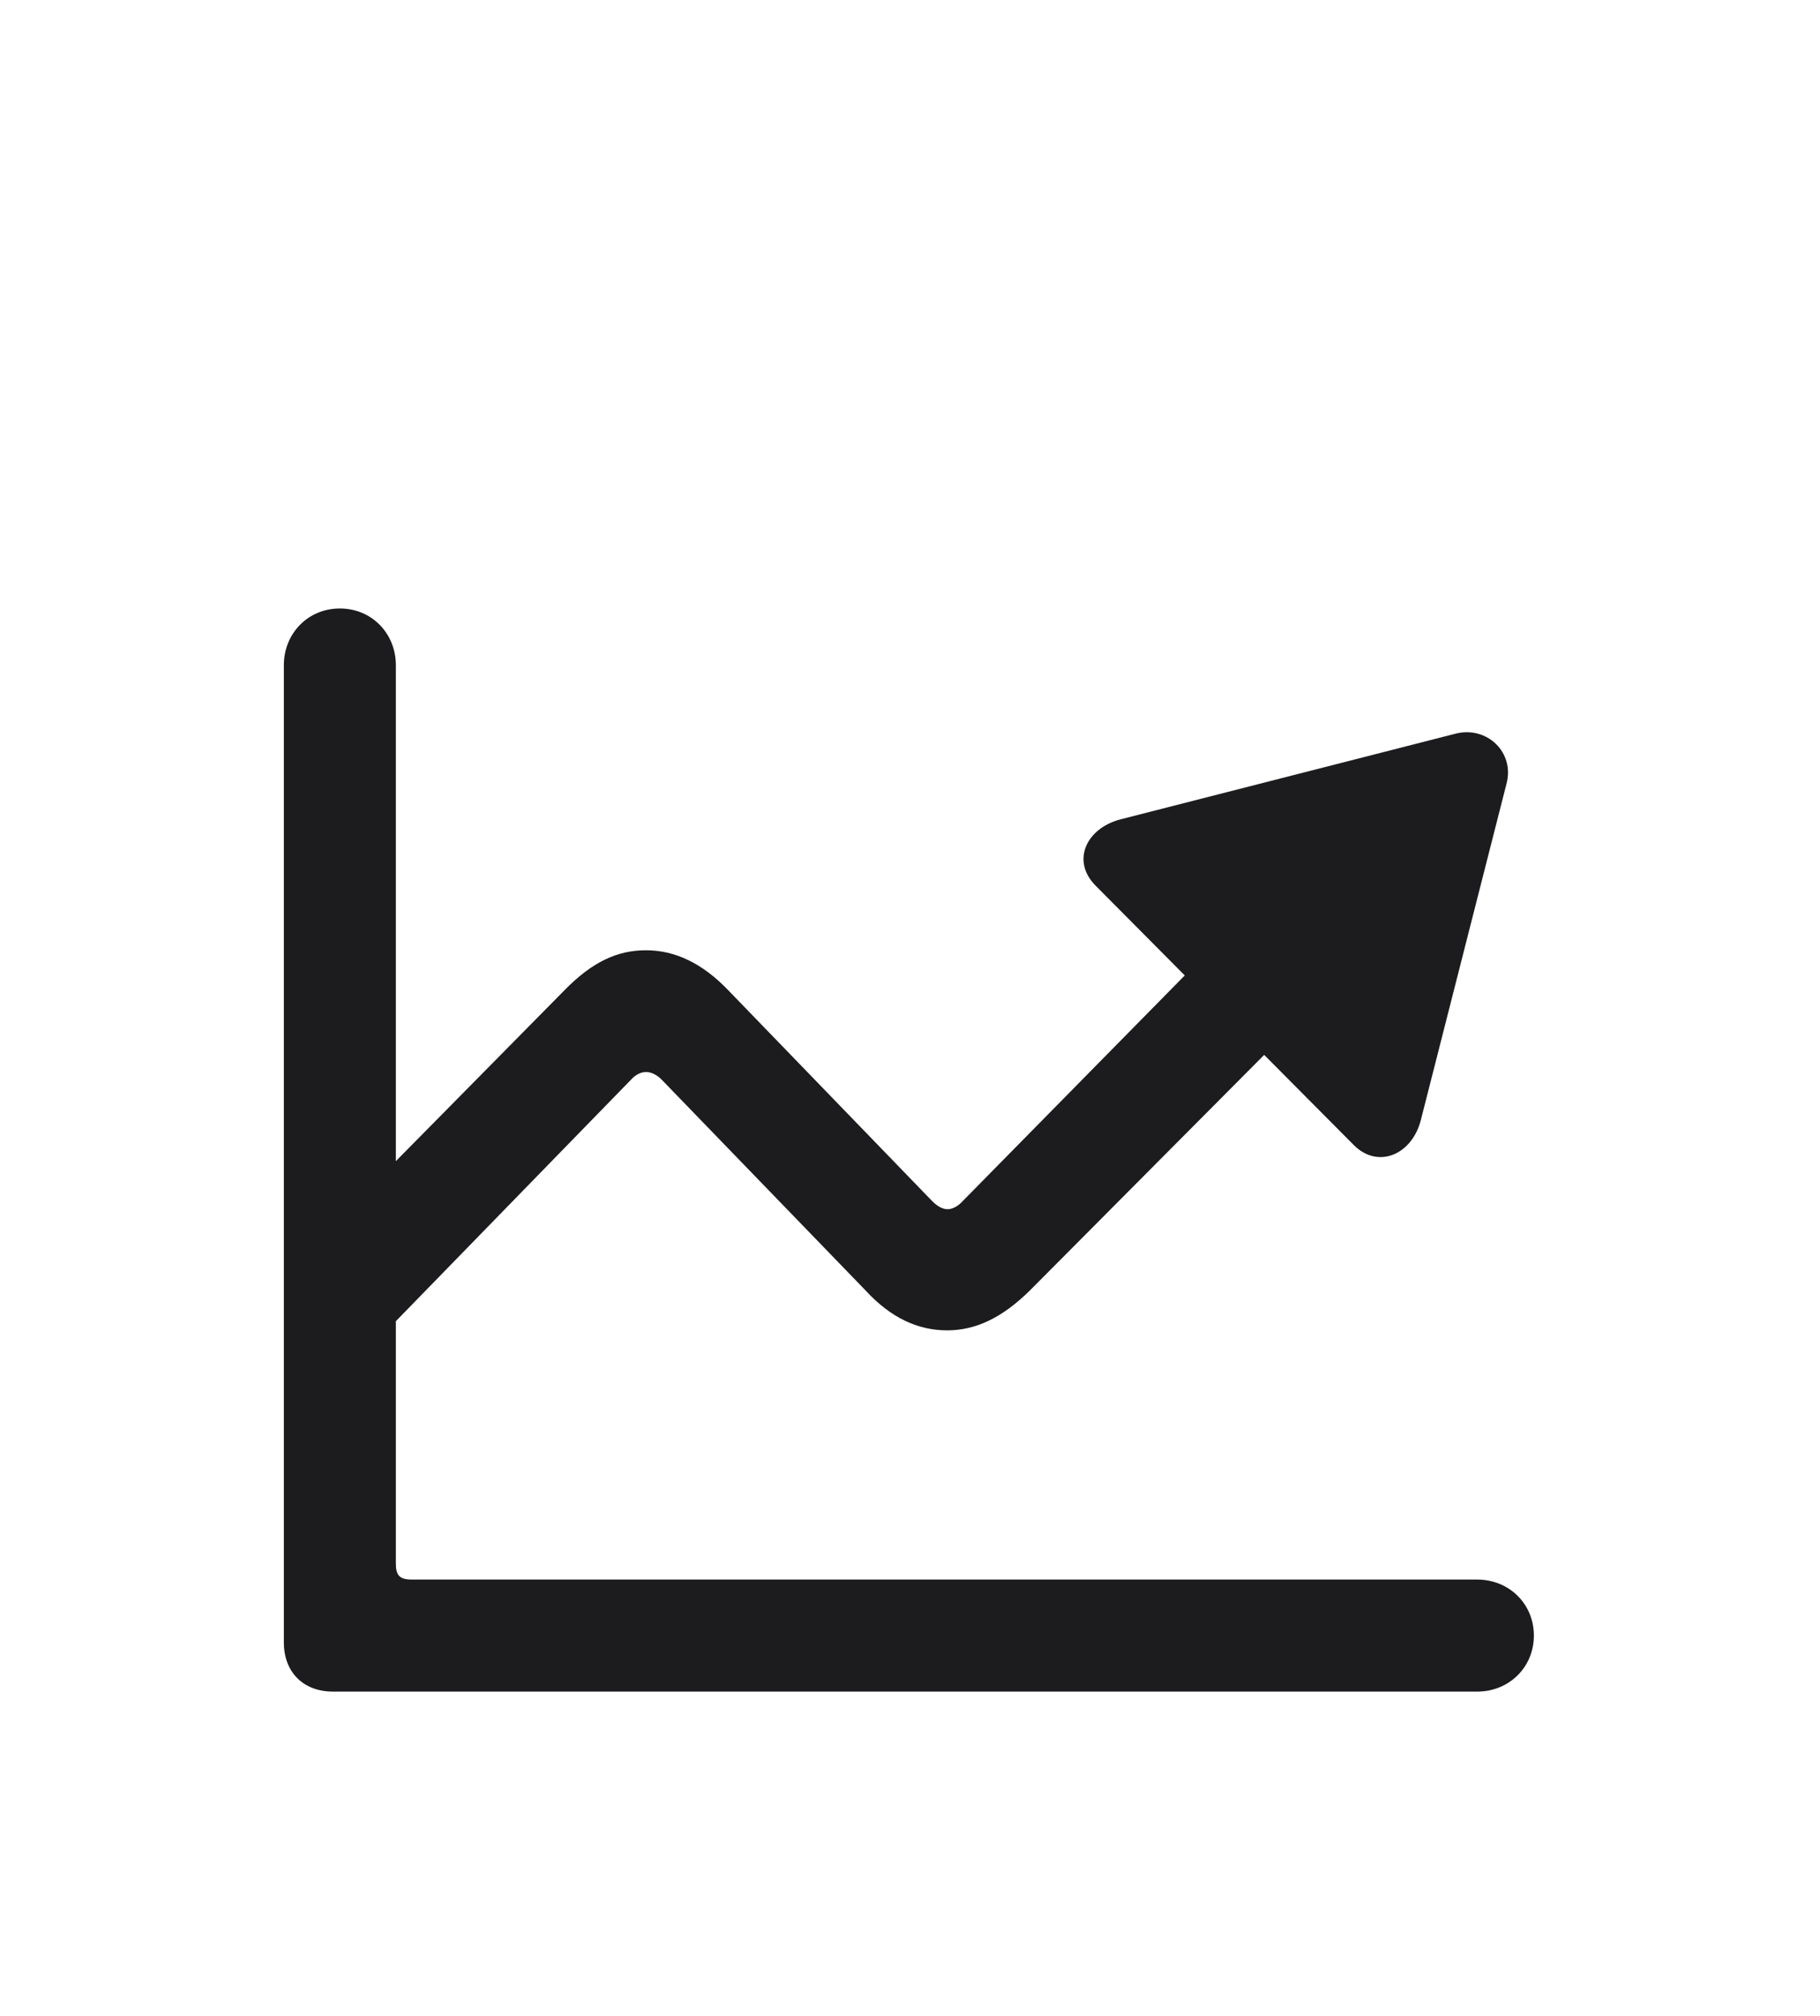 <svg width="28" height="31" viewBox="0 0 28 31" fill="none" xmlns="http://www.w3.org/2000/svg">
<g filter="url(#filter0_d_610_1831)">
<path d="M4.367 21.257C4.367 21.714 4.666 22.013 5.123 22.013H22.727C23.211 22.013 23.598 21.644 23.598 21.151C23.598 20.659 23.211 20.29 22.727 20.29H6.336C6.151 20.29 6.09 20.229 6.09 20.044V16.317L9.711 12.6C9.781 12.521 9.869 12.485 9.939 12.485C10.01 12.485 10.098 12.521 10.177 12.6L13.315 15.843C13.71 16.273 14.132 16.458 14.571 16.458C15.011 16.458 15.415 16.265 15.837 15.852L19.449 12.222L20.829 13.61C21.198 13.979 21.717 13.76 21.857 13.232L23.176 8.056C23.308 7.572 22.877 7.159 22.394 7.282L17.234 8.601C16.707 8.741 16.479 9.242 16.856 9.62L18.227 11L14.809 14.472C14.738 14.551 14.65 14.595 14.58 14.595C14.501 14.595 14.422 14.551 14.343 14.472L11.205 11.229C10.801 10.807 10.379 10.613 9.939 10.613C9.5 10.613 9.113 10.789 8.683 11.229L6.09 13.856V6.228C6.09 5.744 5.721 5.357 5.229 5.357C4.736 5.357 4.367 5.744 4.367 6.228V21.257Z" fill="#1C1C1E"/>
</g>
<defs>
<filter id="filter0_d_610_1831" x="-4" y="0" width="36" height="36" filterUnits="userSpaceOnUse" color-interpolation-filters="sRGB">
<feFlood flood-opacity="0" result="BackgroundImageFix"/>
<feColorMatrix in="SourceAlpha" type="matrix" values="0 0 0 0 0 0 0 0 0 0 0 0 0 0 0 0 0 0 127 0" result="hardAlpha"/>
<feOffset dy="4"/>
<feGaussianBlur stdDeviation="2"/>
<feComposite in2="hardAlpha" operator="out"/>
<feColorMatrix type="matrix" values="0 0 0 0 0 0 0 0 0 0 0 0 0 0 0 0 0 0 0.25 0"/>
<feBlend mode="normal" in2="BackgroundImageFix" result="effect1_dropShadow_610_1831"/>
<feBlend mode="normal" in="SourceGraphic" in2="effect1_dropShadow_610_1831" result="shape"/>
</filter>
</defs>
</svg>
